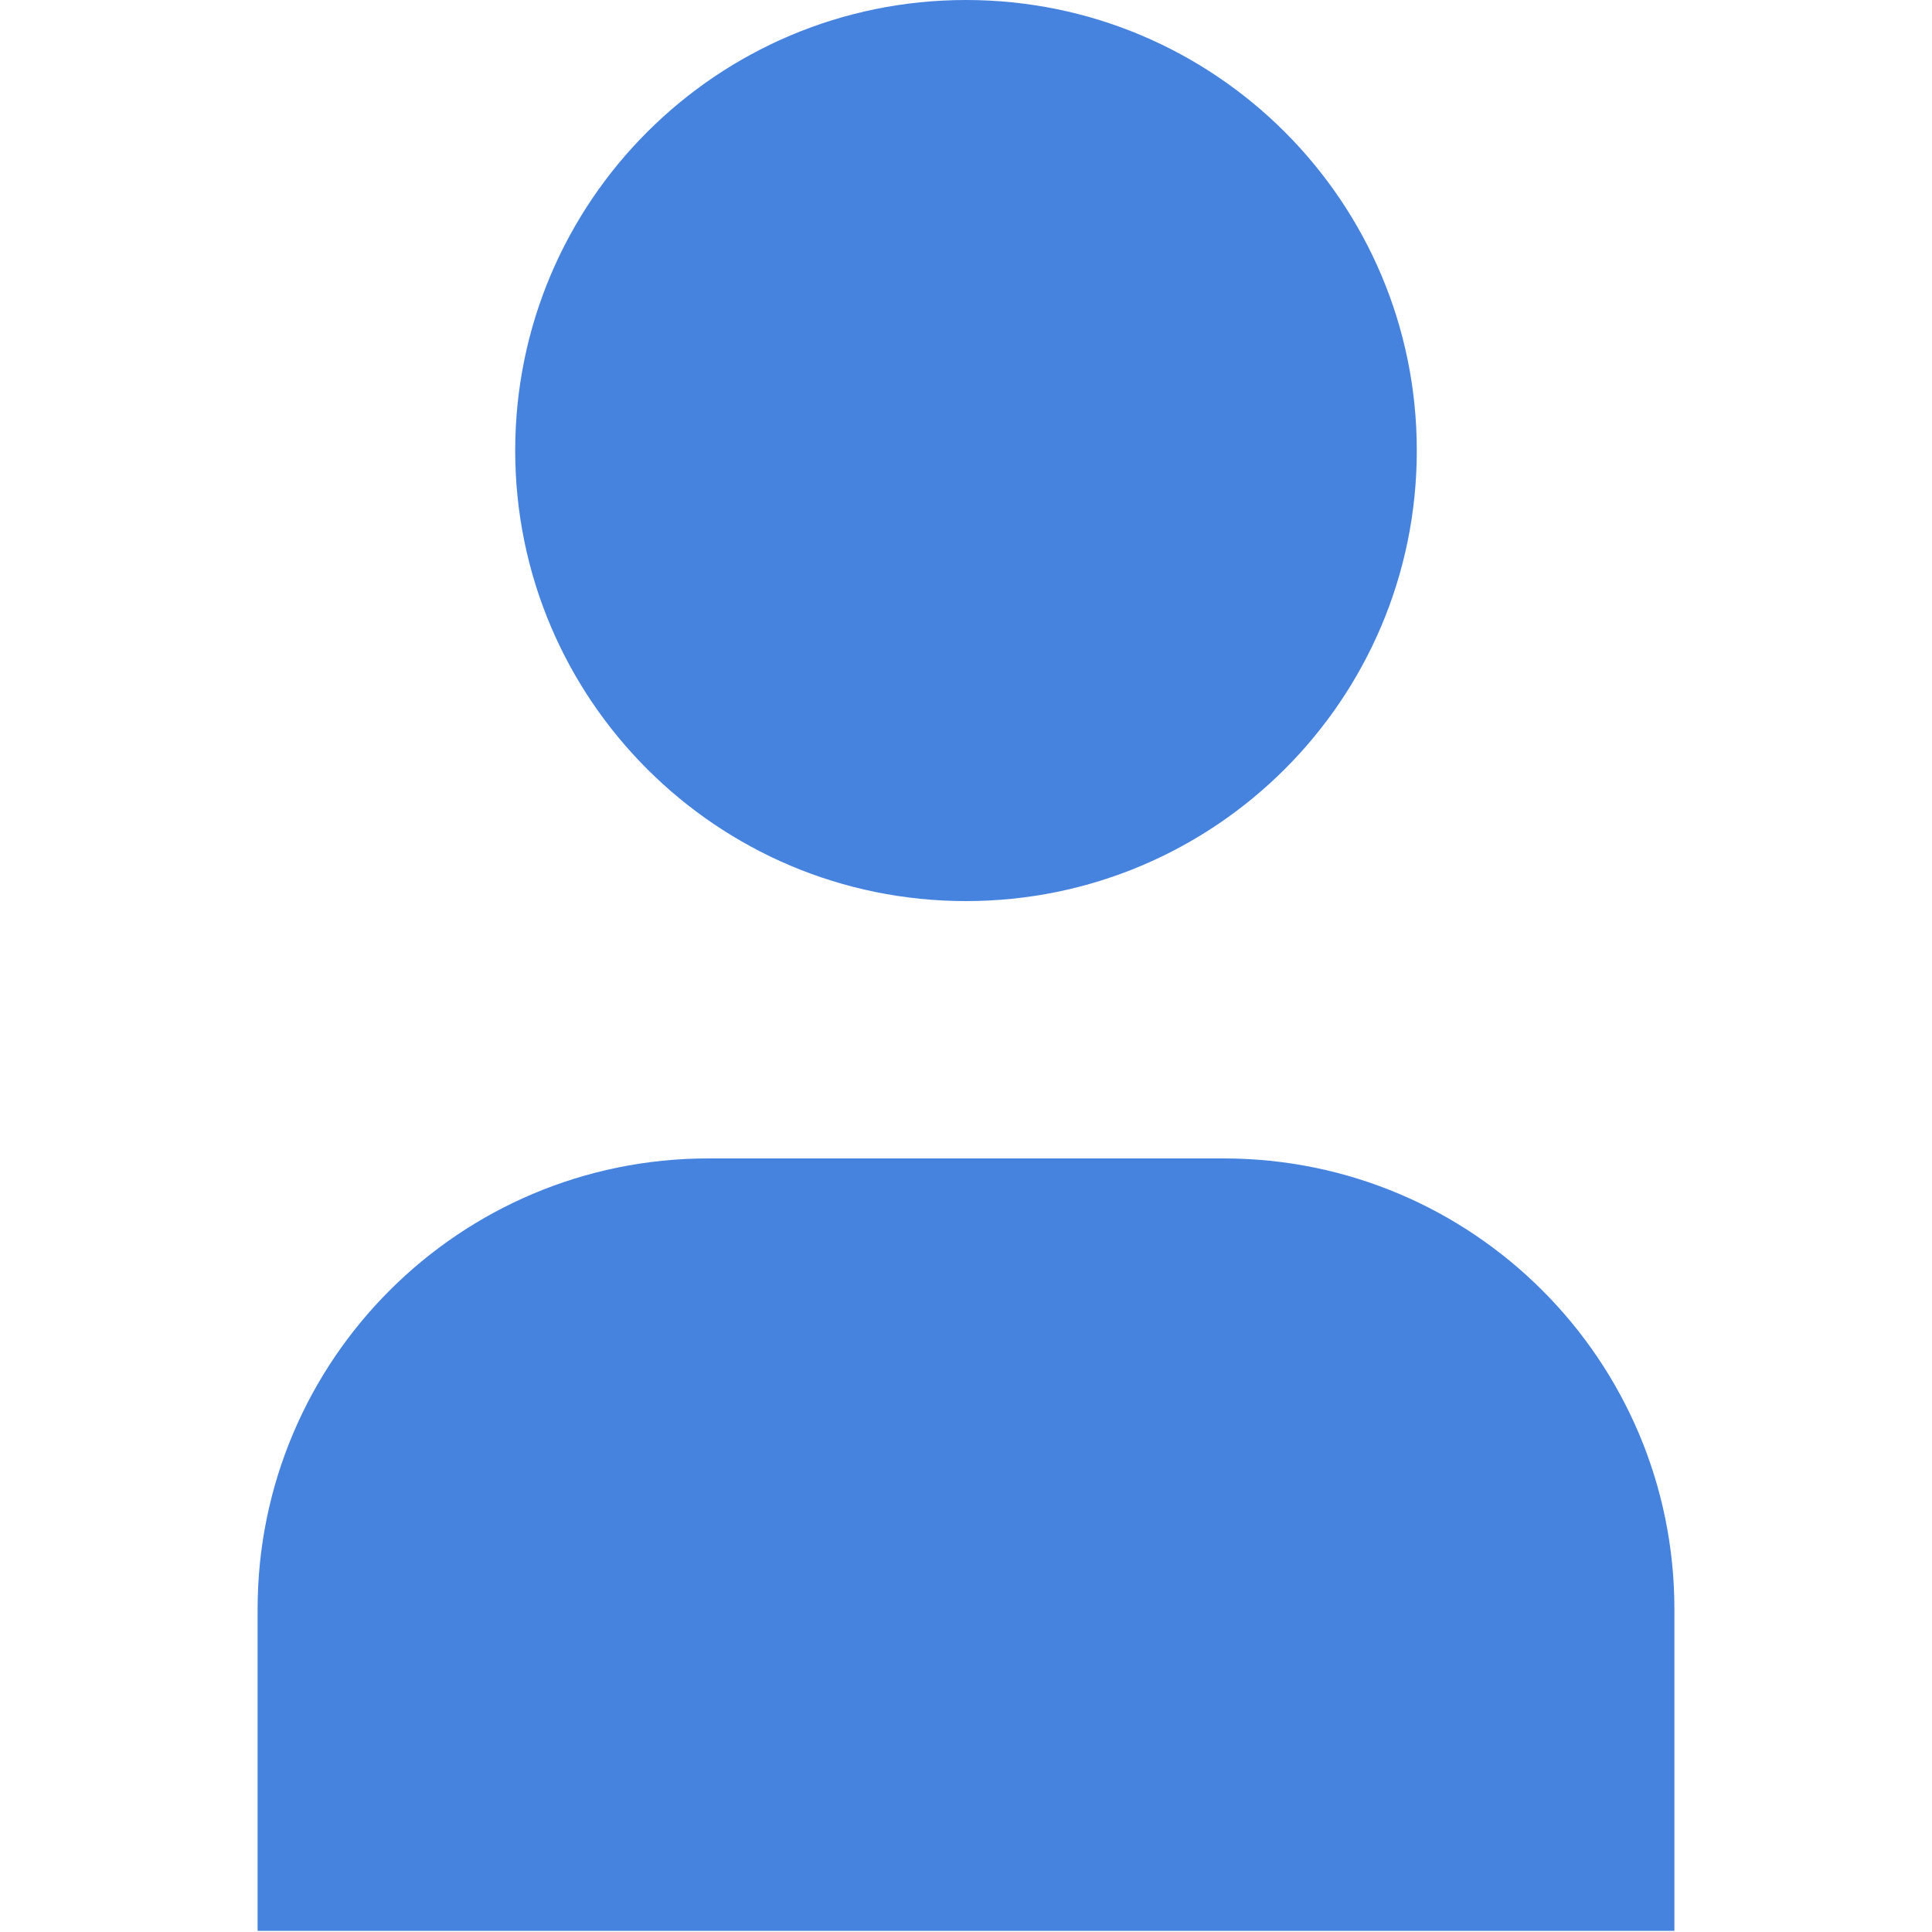 <svg width="15" height="15" viewBox="0 0 15 15" fill="none" xmlns="http://www.w3.org/2000/svg">
<path d="M7.5 0C5.567 0 4 1.566 4 3.498C4 5.43 5.567 6.996 7.5 6.996C9.433 6.996 11 5.43 11 3.498C11 1.566 9.433 0 7.5 0Z" fill="#4583DF"/>
<path d="M5.5 8.994C3.567 8.994 2 10.56 2 12.494V14.991H13V12.494C13 10.56 11.433 8.994 9.5 8.994H5.5Z" fill="#4583DF"/>
</svg>
